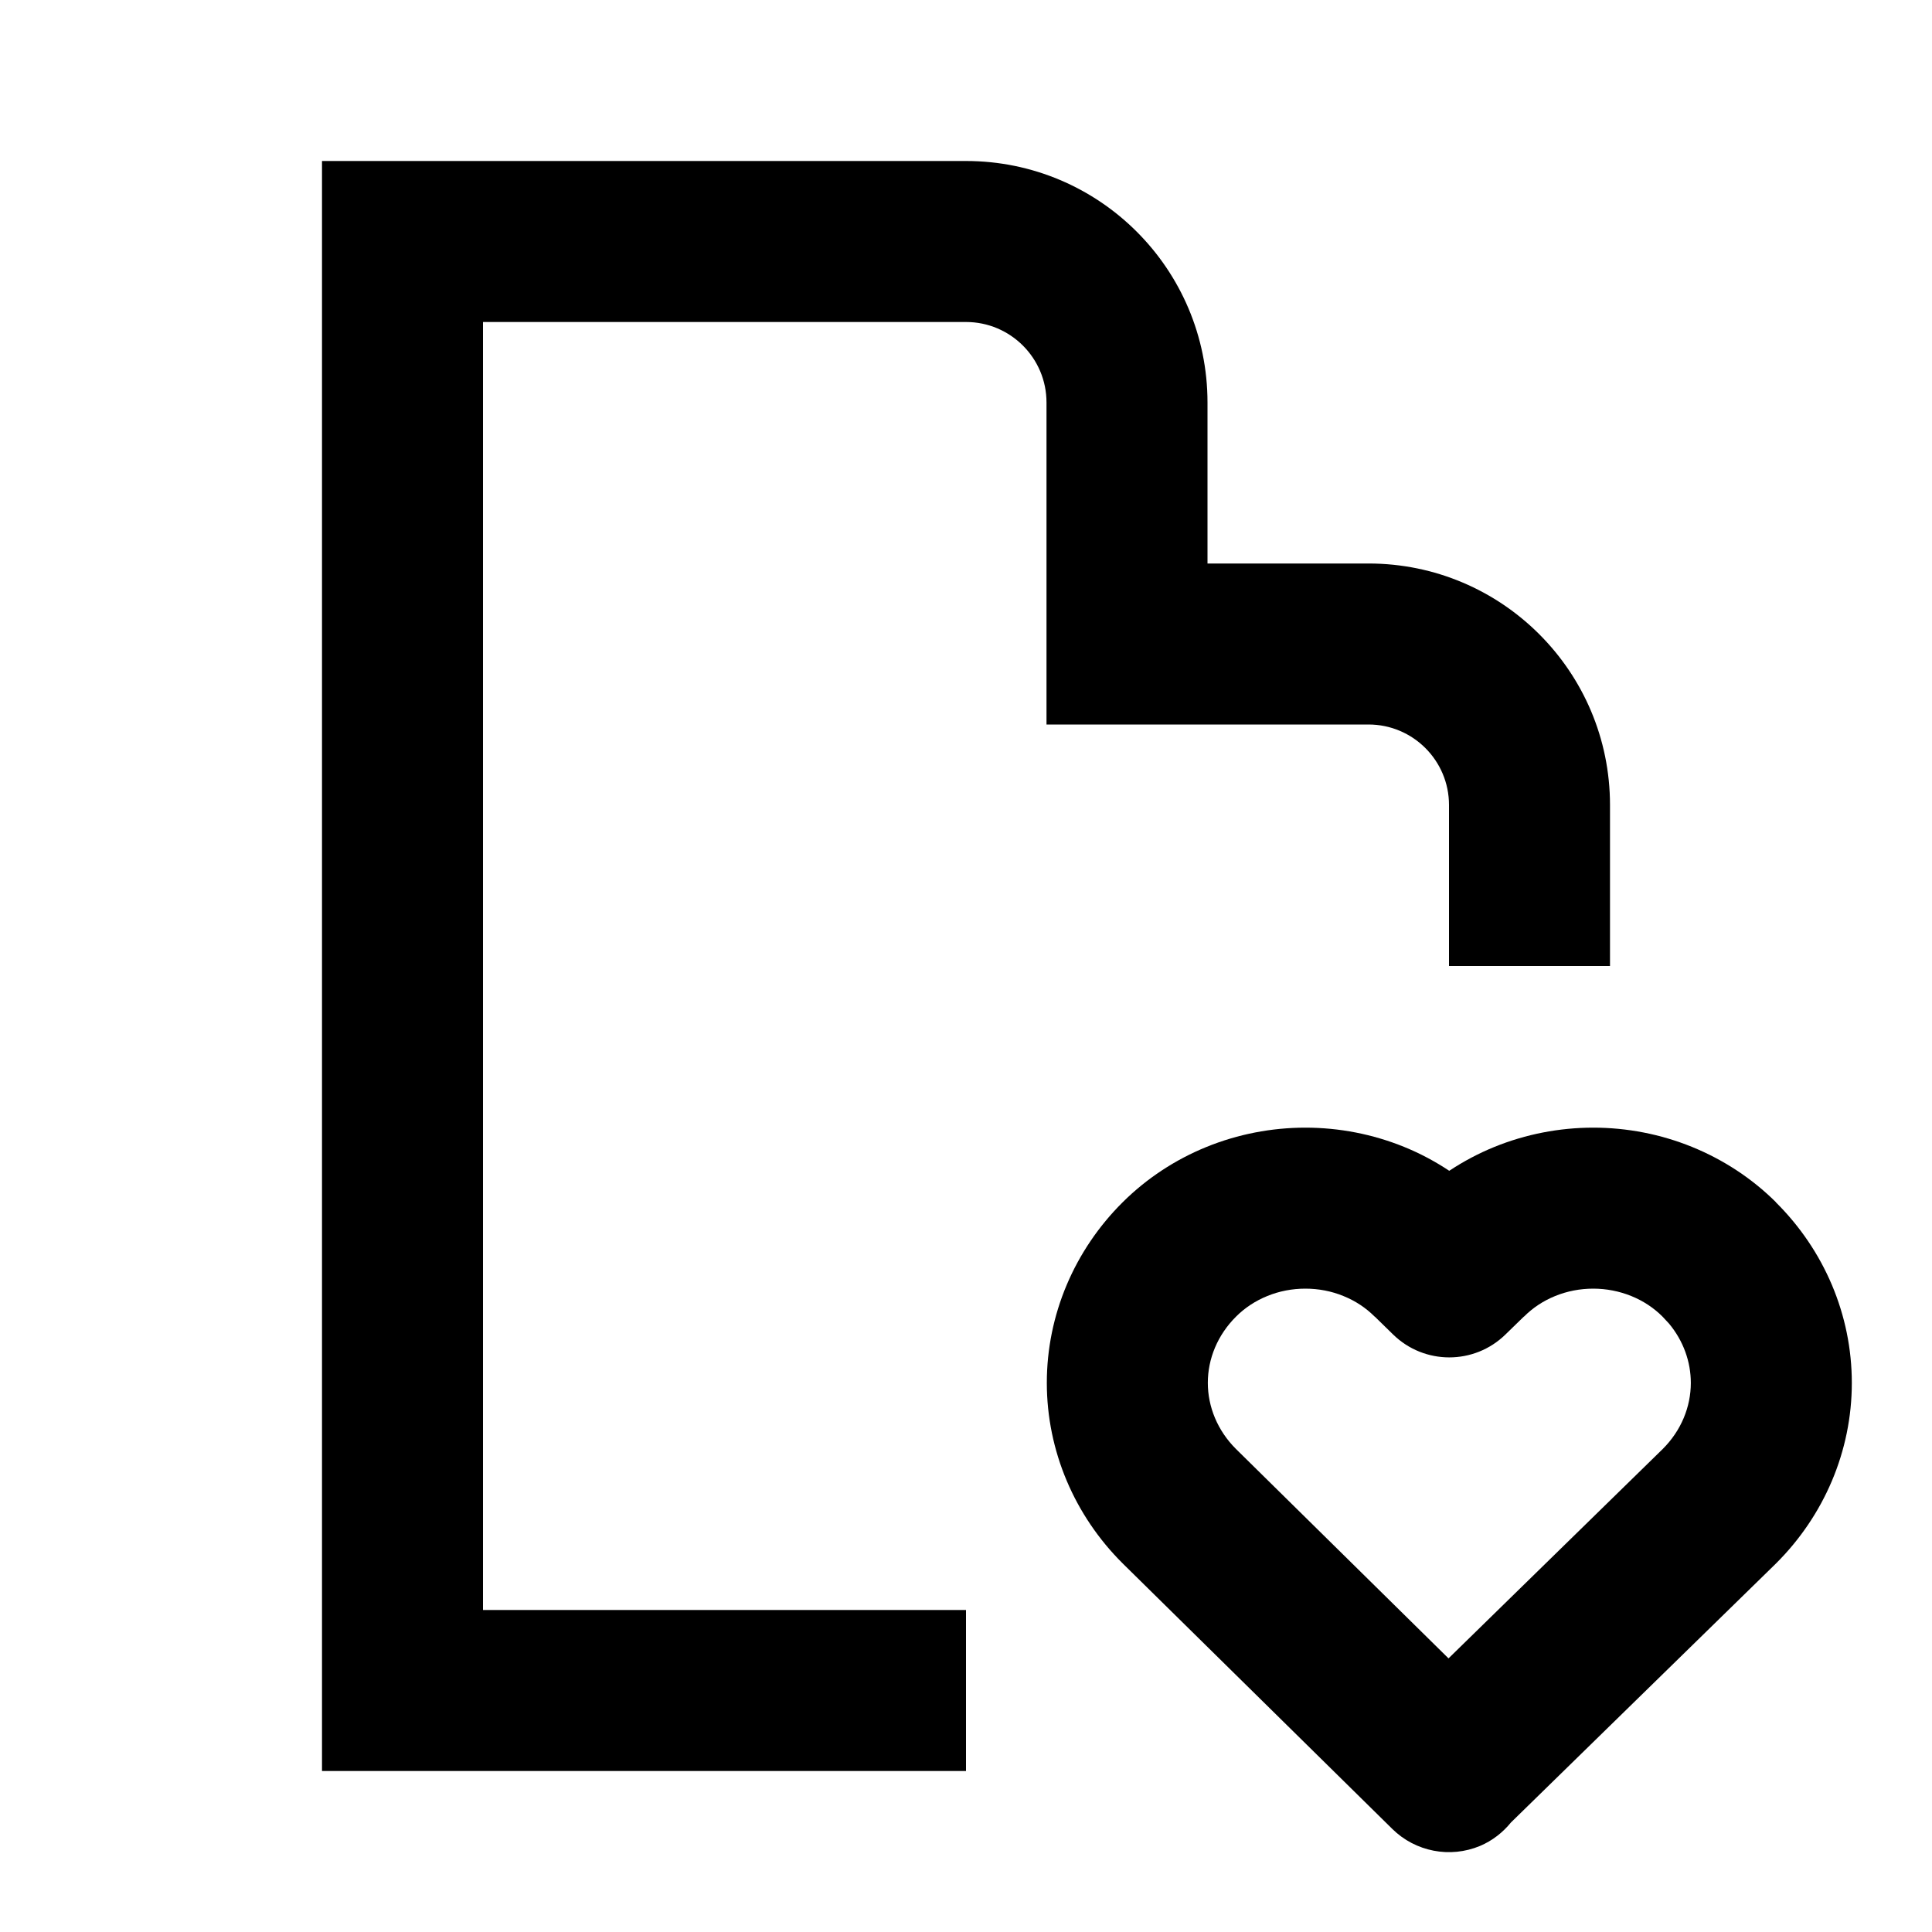 <svg xmlns="http://www.w3.org/2000/svg" width="24" height="24" viewBox="0 0 24 24" fill="none"><rect width="24" height="24" fill="none"/>
<path d="M19.792 14.008C20.212 14.008 20.629 14.089 21.018 14.247C21.407 14.405 21.763 14.638 22.061 14.934L22.06 14.935C22.66 15.53 23.004 16.333 23.004 17.179C23.004 18.025 22.66 18.828 22.06 19.424L22.055 19.429L18.77 22.639C18.669 22.763 18.539 22.866 18.385 22.931C18.013 23.086 17.584 23.003 17.297 22.721L13.95 19.425L13.947 19.422C13.348 18.827 13.004 18.023 13.004 17.178C13.004 16.332 13.348 15.529 13.947 14.934C14.245 14.638 14.6 14.405 14.989 14.247C15.378 14.089 15.796 14.008 16.216 14.008C16.636 14.008 17.053 14.089 17.442 14.247C17.639 14.327 17.827 14.427 18.003 14.544C18.18 14.427 18.368 14.327 18.565 14.247C18.954 14.089 19.372 14.008 19.792 14.008ZM19.792 16.008C19.628 16.008 19.467 16.039 19.318 16.1C19.17 16.16 19.04 16.247 18.933 16.354L18.927 16.358L18.702 16.577C18.314 16.957 17.693 16.957 17.305 16.577L17.081 16.358L17.075 16.354C16.968 16.247 16.838 16.16 16.689 16.1C16.541 16.039 16.38 16.008 16.216 16.008C16.052 16.008 15.89 16.039 15.742 16.1C15.594 16.16 15.463 16.247 15.356 16.354C15.125 16.583 15.004 16.879 15.004 17.178C15.004 17.475 15.124 17.771 15.354 18L17.994 20.601L20.656 17.999C20.885 17.77 21.004 17.476 21.004 17.179C21.004 16.917 20.912 16.657 20.733 16.442L20.651 16.354C20.544 16.247 20.413 16.16 20.265 16.1C20.117 16.04 19.956 16.008 19.792 16.008Z" fill="#000000"/>
<path d="M12 2C13.657 2 15 3.343 15 5V7H17C18.657 7 20 8.343 20 10V12H18V10C18 9.448 17.552 9 17 9H13V5C13 4.448 12.552 4 12 4H6V20H12V22H4V2H12Z" fill="#000000"/>
</svg>
